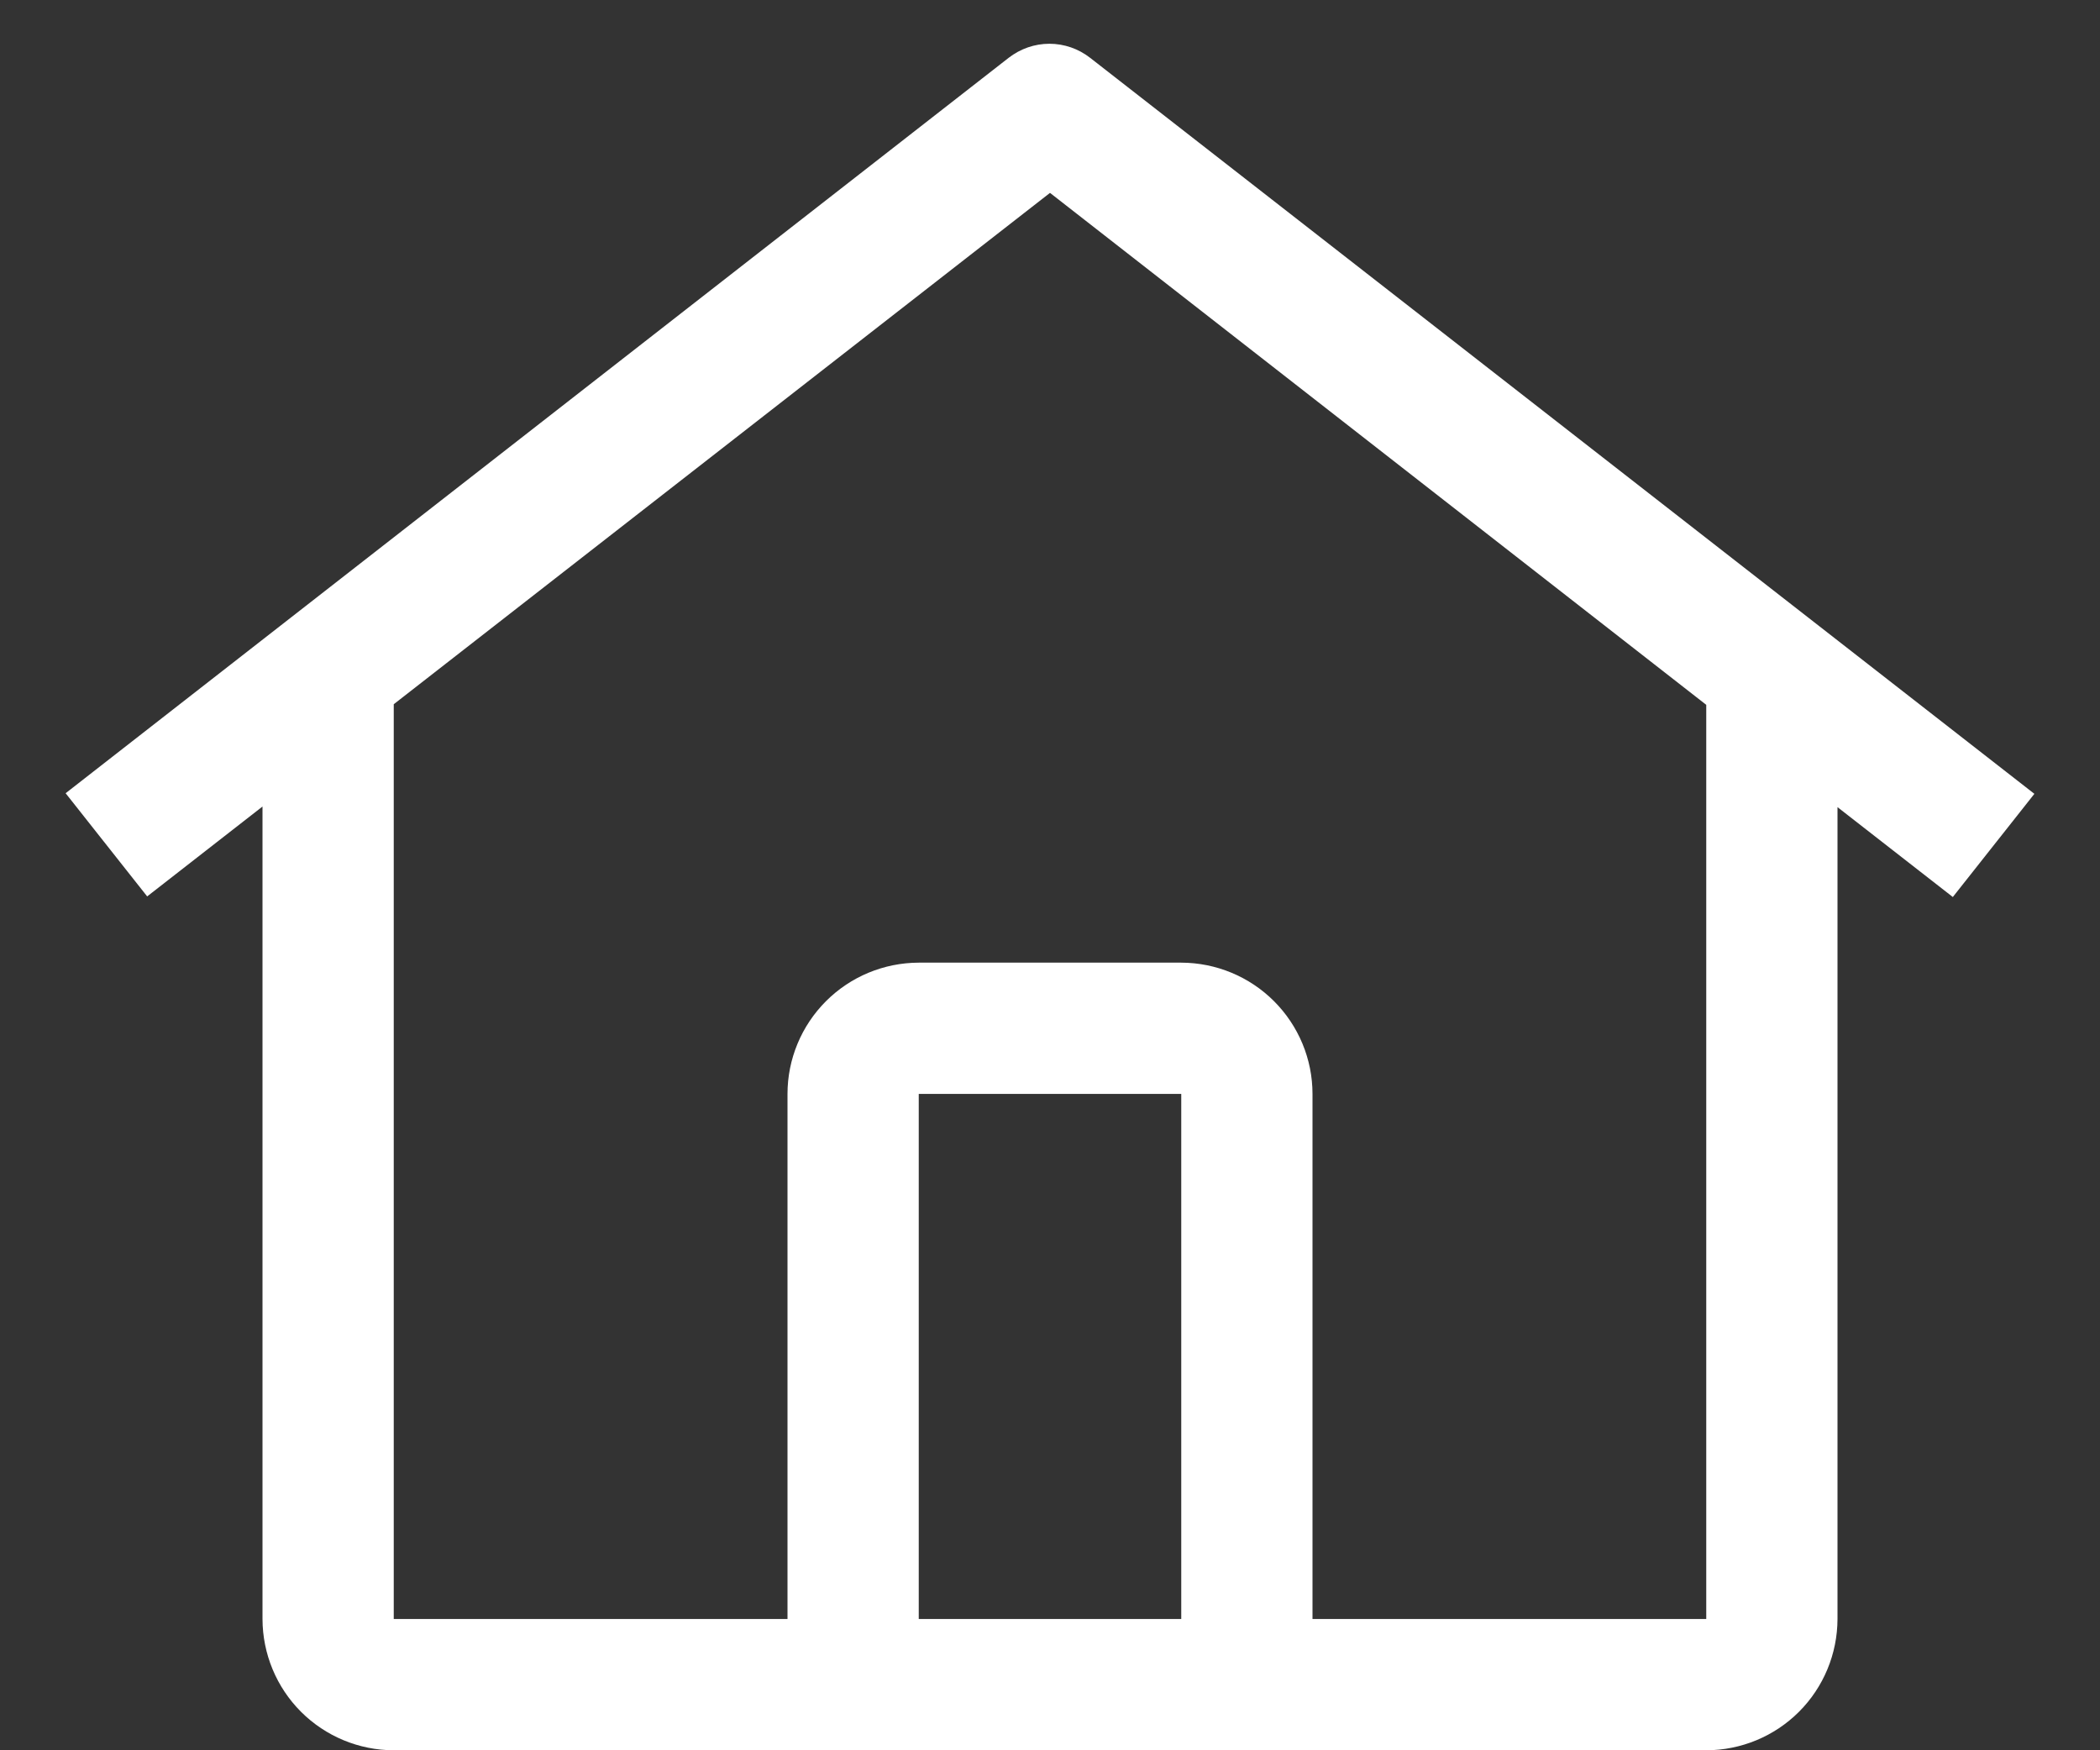 <svg width="24" height="20" viewBox="0 0 24 20" fill="none" xmlns="http://www.w3.org/2000/svg">
<rect x="0" y="0" width="24" height="20" fill="#333333" stroke="none"/>
<path d="M12.459 0.661C12.326 0.557 12.162 0.5 11.993 0.5C11.825 0.5 11.661 0.557 11.527 0.661L0.75 9.064L1.682 10.243L3 9.216V18.5C3.001 18.898 3.159 19.279 3.44 19.56C3.721 19.841 4.102 19.999 4.5 20H19.5C19.898 19.999 20.279 19.841 20.56 19.56C20.841 19.279 20.999 18.898 21 18.5V9.223L22.318 10.25L23.25 9.071L12.459 0.661ZM13.5 18.5H10.5V12.5H13.5V18.5ZM15 18.5V12.5C15 12.102 14.841 11.721 14.56 11.44C14.279 11.159 13.898 11.001 13.5 11H10.5C10.102 11.001 9.721 11.159 9.44 11.44C9.159 11.721 9 12.102 9 12.5V18.5H4.5V8.047L12 2.204L19.5 8.054V18.5H15Z" fill="white"/>
</svg>
